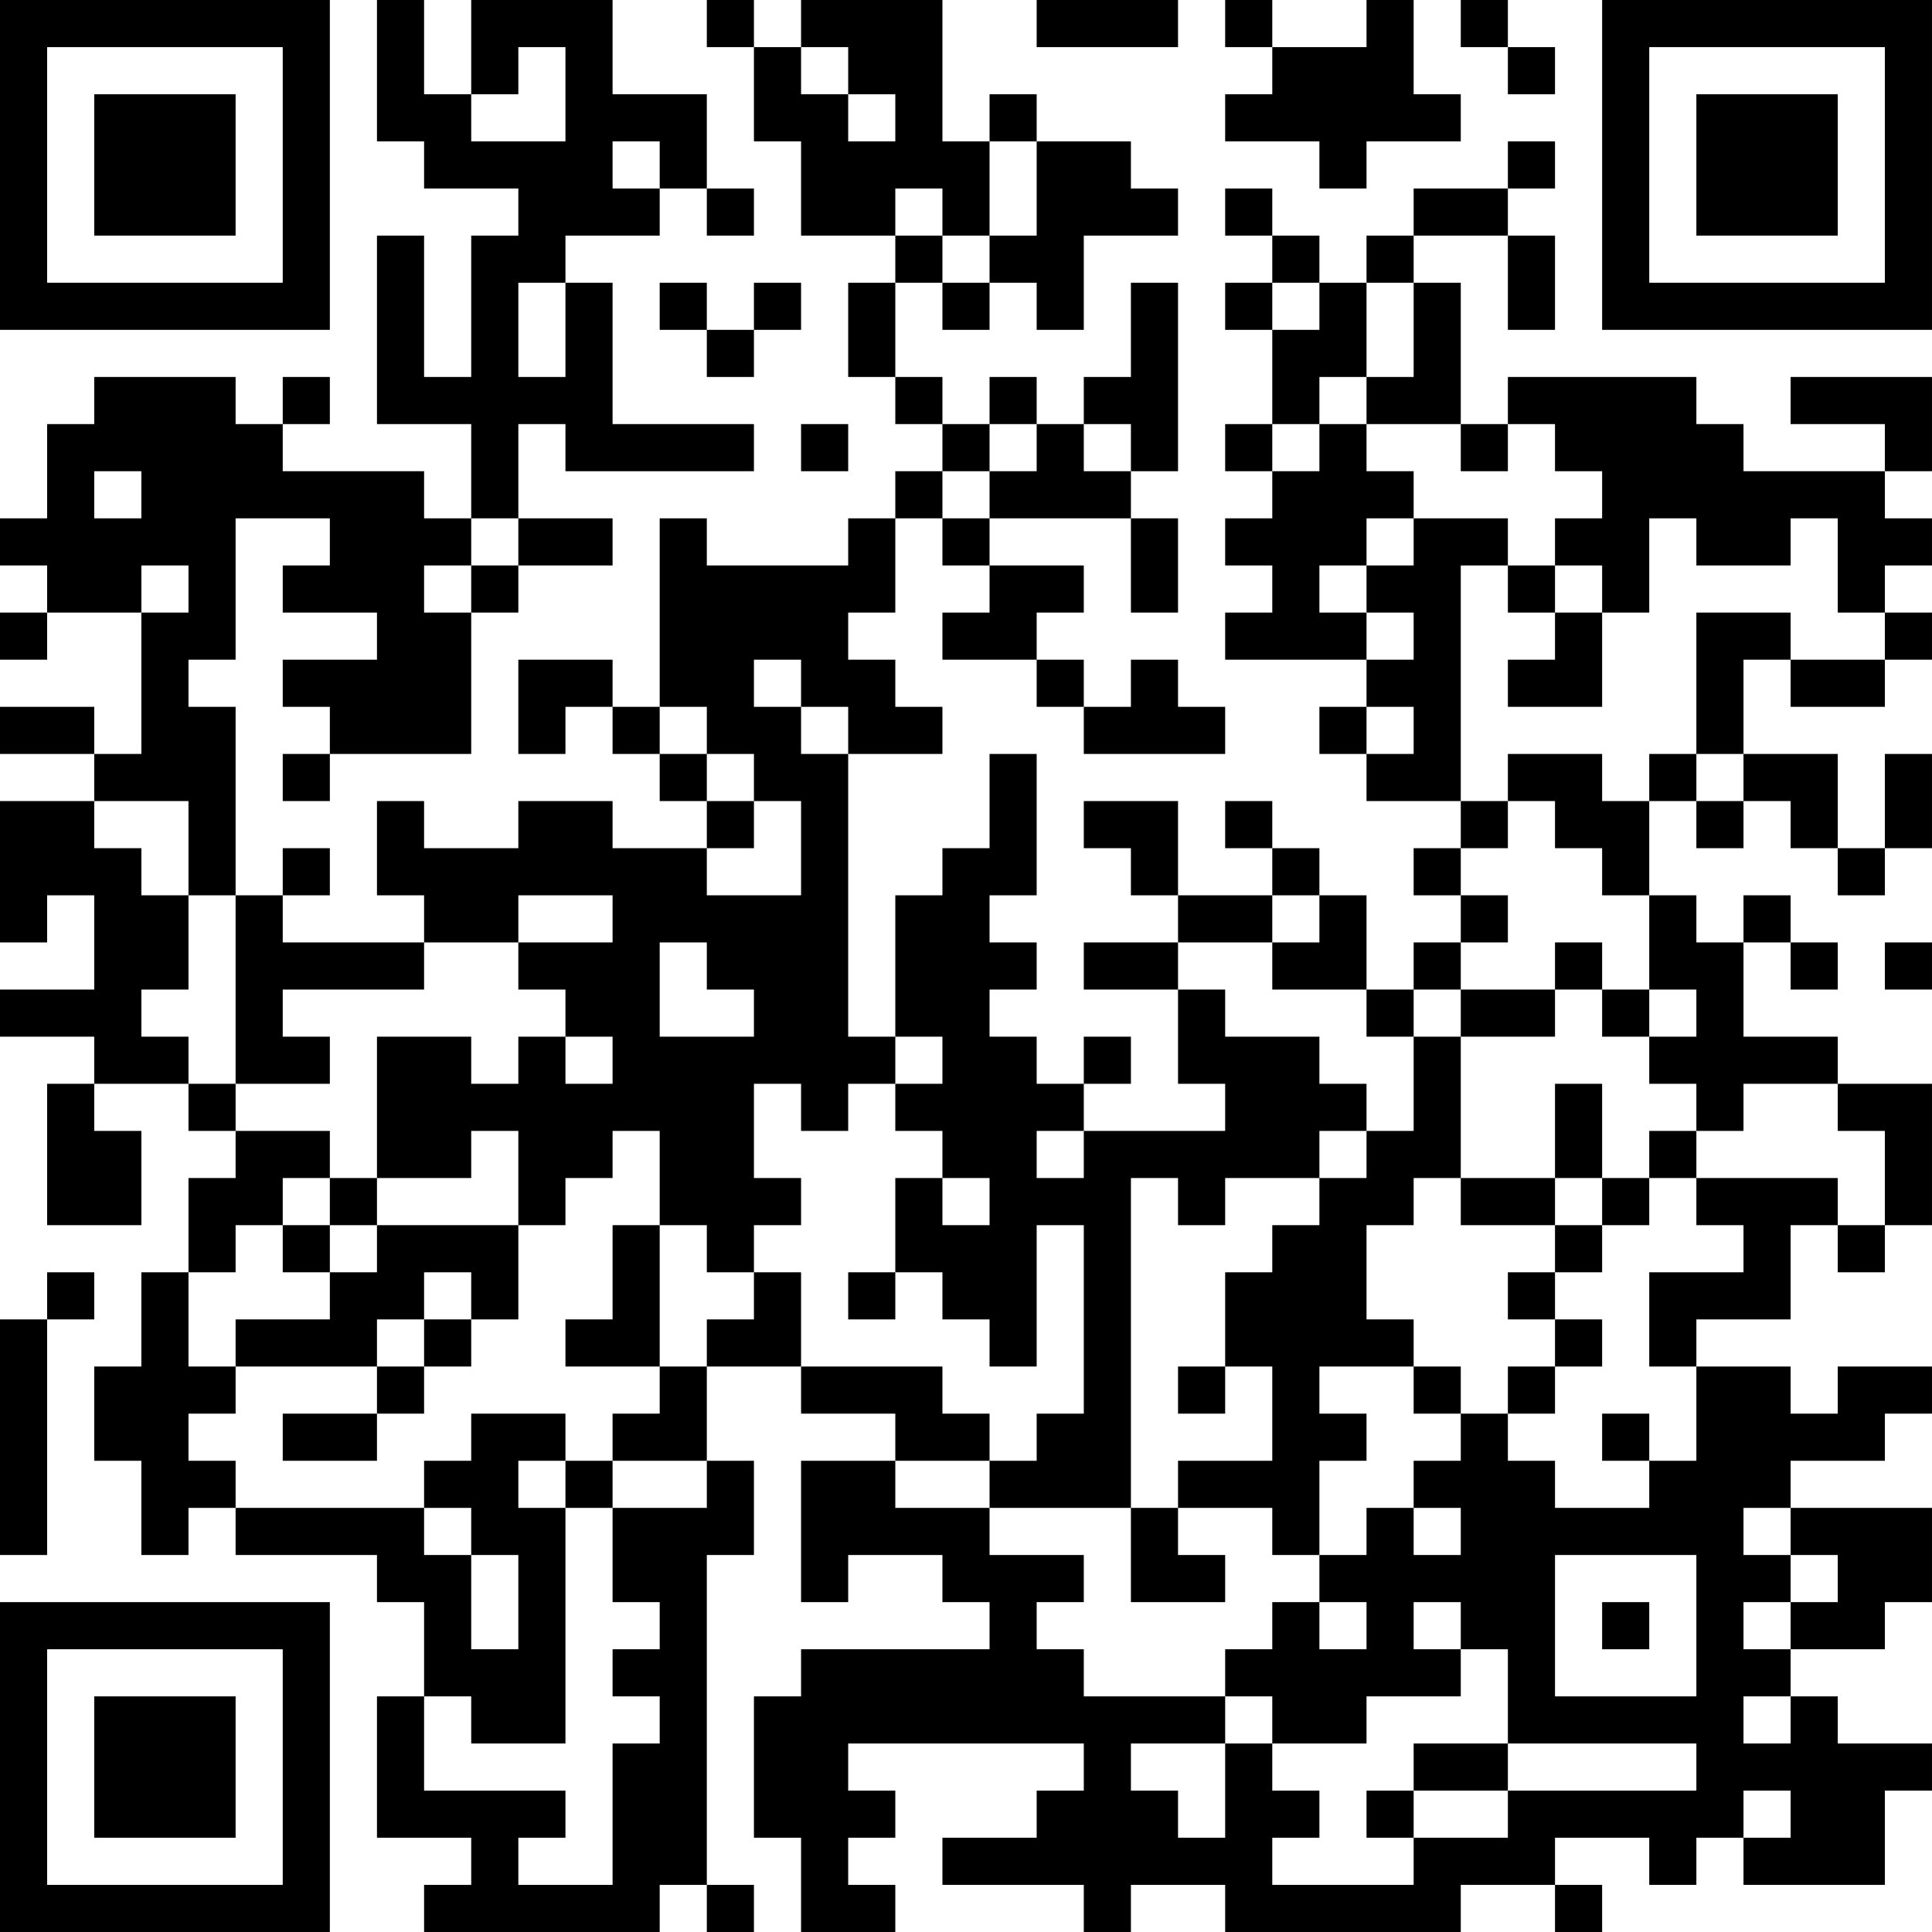 <?xml version="1.0" encoding="UTF-8"?>
<svg xmlns="http://www.w3.org/2000/svg" version="1.1" width="200" height="200" viewBox="0 0 200 200"><rect x="0" y="0" width="200" height="200" fill="#ffffff"/><g transform="scale(4.878)"><g transform="translate(0,0)"><path fill-rule="evenodd" d="M8 0L8 3L9 3L9 4L11 4L11 5L10 5L10 8L9 8L9 5L8 5L8 9L10 9L10 11L9 11L9 10L6 10L6 9L7 9L7 8L6 8L6 9L5 9L5 8L2 8L2 9L1 9L1 11L0 11L0 12L1 12L1 13L0 13L0 14L1 14L1 13L3 13L3 16L2 16L2 15L0 15L0 16L2 16L2 17L0 17L0 20L1 20L1 19L2 19L2 21L0 21L0 22L2 22L2 23L1 23L1 26L3 26L3 24L2 24L2 23L4 23L4 24L5 24L5 25L4 25L4 27L3 27L3 29L2 29L2 31L3 31L3 33L4 33L4 32L5 32L5 33L8 33L8 34L9 34L9 36L8 36L8 39L10 39L10 40L9 40L9 41L14 41L14 40L15 40L15 41L16 41L16 40L15 40L15 33L16 33L16 31L15 31L15 29L17 29L17 30L19 30L19 31L17 31L17 34L18 34L18 33L20 33L20 34L21 34L21 35L17 35L17 36L16 36L16 39L17 39L17 41L19 41L19 40L18 40L18 39L19 39L19 38L18 38L18 37L23 37L23 38L22 38L22 39L20 39L20 40L23 40L23 41L24 41L24 40L26 40L26 41L31 41L31 40L33 40L33 41L34 41L34 40L33 40L33 39L35 39L35 40L36 40L36 39L37 39L37 40L40 40L40 38L41 38L41 37L39 37L39 36L38 36L38 35L40 35L40 34L41 34L41 32L38 32L38 31L40 31L40 30L41 30L41 29L39 29L39 30L38 30L38 29L36 29L36 28L38 28L38 26L39 26L39 27L40 27L40 26L41 26L41 23L39 23L39 22L37 22L37 20L38 20L38 21L39 21L39 20L38 20L38 19L37 19L37 20L36 20L36 19L35 19L35 17L36 17L36 18L37 18L37 17L38 17L38 18L39 18L39 19L40 19L40 18L41 18L41 16L40 16L40 18L39 18L39 16L37 16L37 14L38 14L38 15L40 15L40 14L41 14L41 13L40 13L40 12L41 12L41 11L40 11L40 10L41 10L41 8L38 8L38 9L40 9L40 10L37 10L37 9L36 9L36 8L32 8L32 9L31 9L31 6L30 6L30 5L32 5L32 7L33 7L33 5L32 5L32 4L33 4L33 3L32 3L32 4L30 4L30 5L29 5L29 6L28 6L28 5L27 5L27 4L26 4L26 5L27 5L27 6L26 6L26 7L27 7L27 9L26 9L26 10L27 10L27 11L26 11L26 12L27 12L27 13L26 13L26 14L29 14L29 15L28 15L28 16L29 16L29 17L31 17L31 18L30 18L30 19L31 19L31 20L30 20L30 21L29 21L29 19L28 19L28 18L27 18L27 17L26 17L26 18L27 18L27 19L25 19L25 17L23 17L23 18L24 18L24 19L25 19L25 20L23 20L23 21L25 21L25 23L26 23L26 24L23 24L23 23L24 23L24 22L23 22L23 23L22 23L22 22L21 22L21 21L22 21L22 20L21 20L21 19L22 19L22 16L21 16L21 18L20 18L20 19L19 19L19 22L18 22L18 16L20 16L20 15L19 15L19 14L18 14L18 13L19 13L19 11L20 11L20 12L21 12L21 13L20 13L20 14L22 14L22 15L23 15L23 16L26 16L26 15L25 15L25 14L24 14L24 15L23 15L23 14L22 14L22 13L23 13L23 12L21 12L21 11L24 11L24 13L25 13L25 11L24 11L24 10L25 10L25 6L24 6L24 8L23 8L23 9L22 9L22 8L21 8L21 9L20 9L20 8L19 8L19 6L20 6L20 7L21 7L21 6L22 6L22 7L23 7L23 5L25 5L25 4L24 4L24 3L22 3L22 2L21 2L21 3L20 3L20 0L17 0L17 1L16 1L16 0L15 0L15 1L16 1L16 3L17 3L17 5L19 5L19 6L18 6L18 8L19 8L19 9L20 9L20 10L19 10L19 11L18 11L18 12L15 12L15 11L14 11L14 15L13 15L13 14L11 14L11 16L12 16L12 15L13 15L13 16L14 16L14 17L15 17L15 18L13 18L13 17L11 17L11 18L9 18L9 17L8 17L8 19L9 19L9 20L6 20L6 19L7 19L7 18L6 18L6 19L5 19L5 15L4 15L4 14L5 14L5 11L7 11L7 12L6 12L6 13L8 13L8 14L6 14L6 15L7 15L7 16L6 16L6 17L7 17L7 16L10 16L10 13L11 13L11 12L13 12L13 11L11 11L11 9L12 9L12 10L16 10L16 9L13 9L13 6L12 6L12 5L14 5L14 4L15 4L15 5L16 5L16 4L15 4L15 2L13 2L13 0L10 0L10 2L9 2L9 0ZM22 0L22 1L25 1L25 0ZM26 0L26 1L27 1L27 2L26 2L26 3L28 3L28 4L29 4L29 3L31 3L31 2L30 2L30 0L29 0L29 1L27 1L27 0ZM31 0L31 1L32 1L32 2L33 2L33 1L32 1L32 0ZM11 1L11 2L10 2L10 3L12 3L12 1ZM17 1L17 2L18 2L18 3L19 3L19 2L18 2L18 1ZM13 3L13 4L14 4L14 3ZM21 3L21 5L20 5L20 4L19 4L19 5L20 5L20 6L21 6L21 5L22 5L22 3ZM11 6L11 8L12 8L12 6ZM14 6L14 7L15 7L15 8L16 8L16 7L17 7L17 6L16 6L16 7L15 7L15 6ZM27 6L27 7L28 7L28 6ZM29 6L29 8L28 8L28 9L27 9L27 10L28 10L28 9L29 9L29 10L30 10L30 11L29 11L29 12L28 12L28 13L29 13L29 14L30 14L30 13L29 13L29 12L30 12L30 11L32 11L32 12L31 12L31 17L32 17L32 18L31 18L31 19L32 19L32 20L31 20L31 21L30 21L30 22L29 22L29 21L27 21L27 20L28 20L28 19L27 19L27 20L25 20L25 21L26 21L26 22L28 22L28 23L29 23L29 24L28 24L28 25L26 25L26 26L25 26L25 25L24 25L24 32L21 32L21 31L22 31L22 30L23 30L23 26L22 26L22 29L21 29L21 28L20 28L20 27L19 27L19 25L20 25L20 26L21 26L21 25L20 25L20 24L19 24L19 23L20 23L20 22L19 22L19 23L18 23L18 24L17 24L17 23L16 23L16 25L17 25L17 26L16 26L16 27L15 27L15 26L14 26L14 24L13 24L13 25L12 25L12 26L11 26L11 24L10 24L10 25L8 25L8 22L10 22L10 23L11 23L11 22L12 22L12 23L13 23L13 22L12 22L12 21L11 21L11 20L13 20L13 19L11 19L11 20L9 20L9 21L6 21L6 22L7 22L7 23L5 23L5 19L4 19L4 17L2 17L2 18L3 18L3 19L4 19L4 21L3 21L3 22L4 22L4 23L5 23L5 24L7 24L7 25L6 25L6 26L5 26L5 27L4 27L4 29L5 29L5 30L4 30L4 31L5 31L5 32L9 32L9 33L10 33L10 35L11 35L11 33L10 33L10 32L9 32L9 31L10 31L10 30L12 30L12 31L11 31L11 32L12 32L12 37L10 37L10 36L9 36L9 38L12 38L12 39L11 39L11 40L13 40L13 37L14 37L14 36L13 36L13 35L14 35L14 34L13 34L13 32L15 32L15 31L13 31L13 30L14 30L14 29L15 29L15 28L16 28L16 27L17 27L17 29L20 29L20 30L21 30L21 31L19 31L19 32L21 32L21 33L23 33L23 34L22 34L22 35L23 35L23 36L26 36L26 37L24 37L24 38L25 38L25 39L26 39L26 37L27 37L27 38L28 38L28 39L27 39L27 40L30 40L30 39L32 39L32 38L36 38L36 37L32 37L32 35L31 35L31 34L30 34L30 35L31 35L31 36L29 36L29 37L27 37L27 36L26 36L26 35L27 35L27 34L28 34L28 35L29 35L29 34L28 34L28 33L29 33L29 32L30 32L30 33L31 33L31 32L30 32L30 31L31 31L31 30L32 30L32 31L33 31L33 32L35 32L35 31L36 31L36 29L35 29L35 27L37 27L37 26L36 26L36 25L39 25L39 26L40 26L40 24L39 24L39 23L37 23L37 24L36 24L36 23L35 23L35 22L36 22L36 21L35 21L35 19L34 19L34 18L33 18L33 17L32 17L32 16L34 16L34 17L35 17L35 16L36 16L36 17L37 17L37 16L36 16L36 13L38 13L38 14L40 14L40 13L39 13L39 11L38 11L38 12L36 12L36 11L35 11L35 13L34 13L34 12L33 12L33 11L34 11L34 10L33 10L33 9L32 9L32 10L31 10L31 9L29 9L29 8L30 8L30 6ZM17 9L17 10L18 10L18 9ZM21 9L21 10L20 10L20 11L21 11L21 10L22 10L22 9ZM23 9L23 10L24 10L24 9ZM2 10L2 11L3 11L3 10ZM10 11L10 12L9 12L9 13L10 13L10 12L11 12L11 11ZM3 12L3 13L4 13L4 12ZM32 12L32 13L33 13L33 14L32 14L32 15L34 15L34 13L33 13L33 12ZM16 14L16 15L17 15L17 16L18 16L18 15L17 15L17 14ZM14 15L14 16L15 16L15 17L16 17L16 18L15 18L15 19L17 19L17 17L16 17L16 16L15 16L15 15ZM29 15L29 16L30 16L30 15ZM14 20L14 22L16 22L16 21L15 21L15 20ZM33 20L33 21L31 21L31 22L30 22L30 24L29 24L29 25L28 25L28 26L27 26L27 27L26 27L26 29L25 29L25 30L26 30L26 29L27 29L27 31L25 31L25 32L24 32L24 34L26 34L26 33L25 33L25 32L27 32L27 33L28 33L28 31L29 31L29 30L28 30L28 29L30 29L30 30L31 30L31 29L30 29L30 28L29 28L29 26L30 26L30 25L31 25L31 26L33 26L33 27L32 27L32 28L33 28L33 29L32 29L32 30L33 30L33 29L34 29L34 28L33 28L33 27L34 27L34 26L35 26L35 25L36 25L36 24L35 24L35 25L34 25L34 23L33 23L33 25L31 25L31 22L33 22L33 21L34 21L34 22L35 22L35 21L34 21L34 20ZM40 20L40 21L41 21L41 20ZM22 24L22 25L23 25L23 24ZM7 25L7 26L6 26L6 27L7 27L7 28L5 28L5 29L8 29L8 30L6 30L6 31L8 31L8 30L9 30L9 29L10 29L10 28L11 28L11 26L8 26L8 25ZM33 25L33 26L34 26L34 25ZM7 26L7 27L8 27L8 26ZM13 26L13 28L12 28L12 29L14 29L14 26ZM1 27L1 28L0 28L0 33L1 33L1 28L2 28L2 27ZM9 27L9 28L8 28L8 29L9 29L9 28L10 28L10 27ZM18 27L18 28L19 28L19 27ZM34 30L34 31L35 31L35 30ZM12 31L12 32L13 32L13 31ZM37 32L37 33L38 33L38 34L37 34L37 35L38 35L38 34L39 34L39 33L38 33L38 32ZM33 33L33 36L36 36L36 33ZM34 34L34 35L35 35L35 34ZM37 36L37 37L38 37L38 36ZM30 37L30 38L29 38L29 39L30 39L30 38L32 38L32 37ZM37 38L37 39L38 39L38 38ZM0 0L0 7L7 7L7 0ZM1 1L1 6L6 6L6 1ZM2 2L2 5L5 5L5 2ZM34 0L34 7L41 7L41 0ZM35 1L35 6L40 6L40 1ZM36 2L36 5L39 5L39 2ZM0 34L0 41L7 41L7 34ZM1 35L1 40L6 40L6 35ZM2 36L2 39L5 39L5 36Z" fill="#000000"/></g></g></svg>
